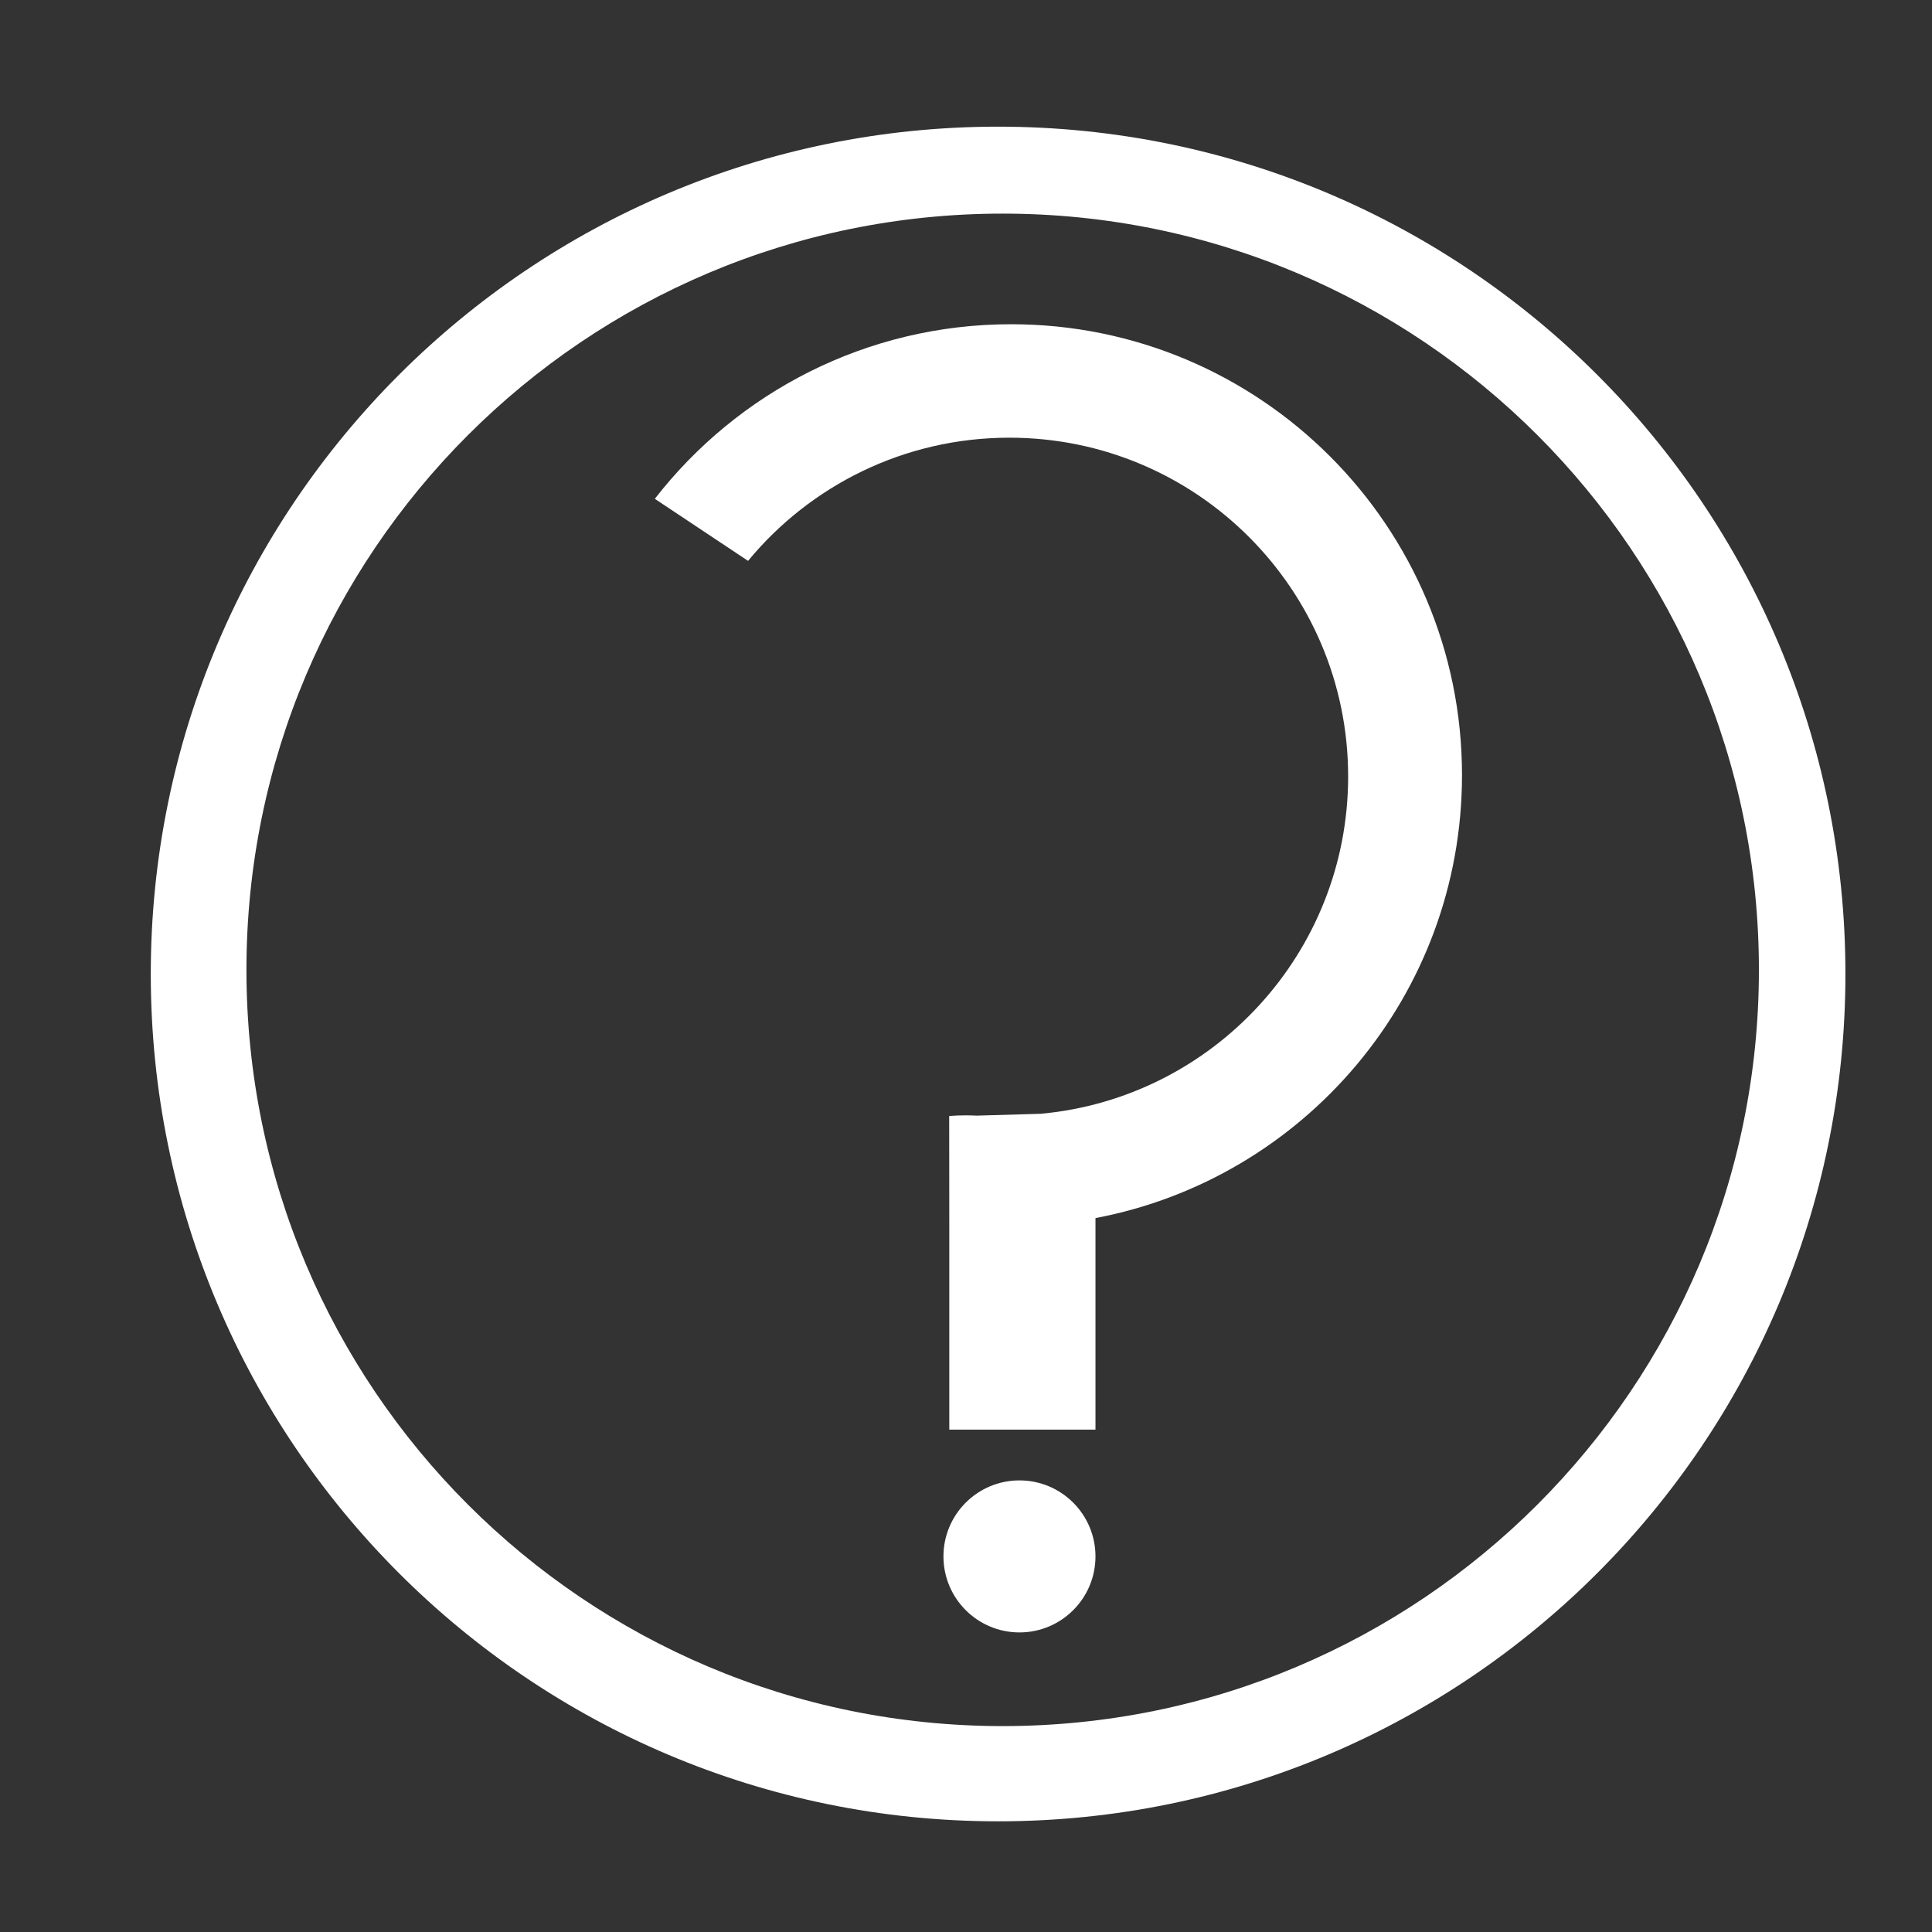 <?xml version="1.0"?>
<svg viewBox="0 0 1024 1024" version="1.1" xmlns="http://www.w3.org/2000/svg">
<rect x="0" y="0" width="1024" height="1024" fill="#333333" stroke="none"/>
<g id="layer1" >
<path
	fill="#FFFFFF" fill-opacity="1.0"
	d="M 531.44 113.224 C 752.807 113.224 932.26 292.677 932.26 514.044 C 932.26 735.411 752.807 914.865 531.44 914.865 C 310.073 914.865 130.619 735.411 130.619 514.044 C 130.619 292.677 310.073 113.224 531.44 113.224 z M 529.015 67.135 C 280.984 67.135 79.915 268.204 79.915 516.235 C 79.915 764.267 280.984 965.336 529.015 965.336 C 777.047 965.336 978.116 764.267 978.116 516.235 C 978.116 268.204 777.047 67.135 529.015 67.135 z " />
<path
	fill="#FFFFFF" fill-opacity="1.0"
	d="M 535.926 171.853 C 459.125 171.853 390.787 208.083 347.069 264.384 L 396.488 297.266 C 429.421 257.395 479.238 231.984 534.991 231.984 C 634.154 231.984 714.542 312.372 714.542 411.535 C 714.542 505.09 642.989 581.933 551.624 590.326 L 517.694 591.309 C 515.692 591.209 513.744 591.162 511.846 591.162 C 508.806 591.162 505.894 591.282 503.091 591.497 L 503.142 647.554 L 503.142 757.727 L 580.625 757.727 L 580.625 645.611 C 691.238 624.681 774.891 527.519 774.891 410.819 C 774.891 278.842 667.903 171.853 535.926 171.853 z " />
<circle cx="540.337" cy="824.931" r="40.288" fill="#FFFFFF" fill-opacity="1.0" />
</g>
</svg>